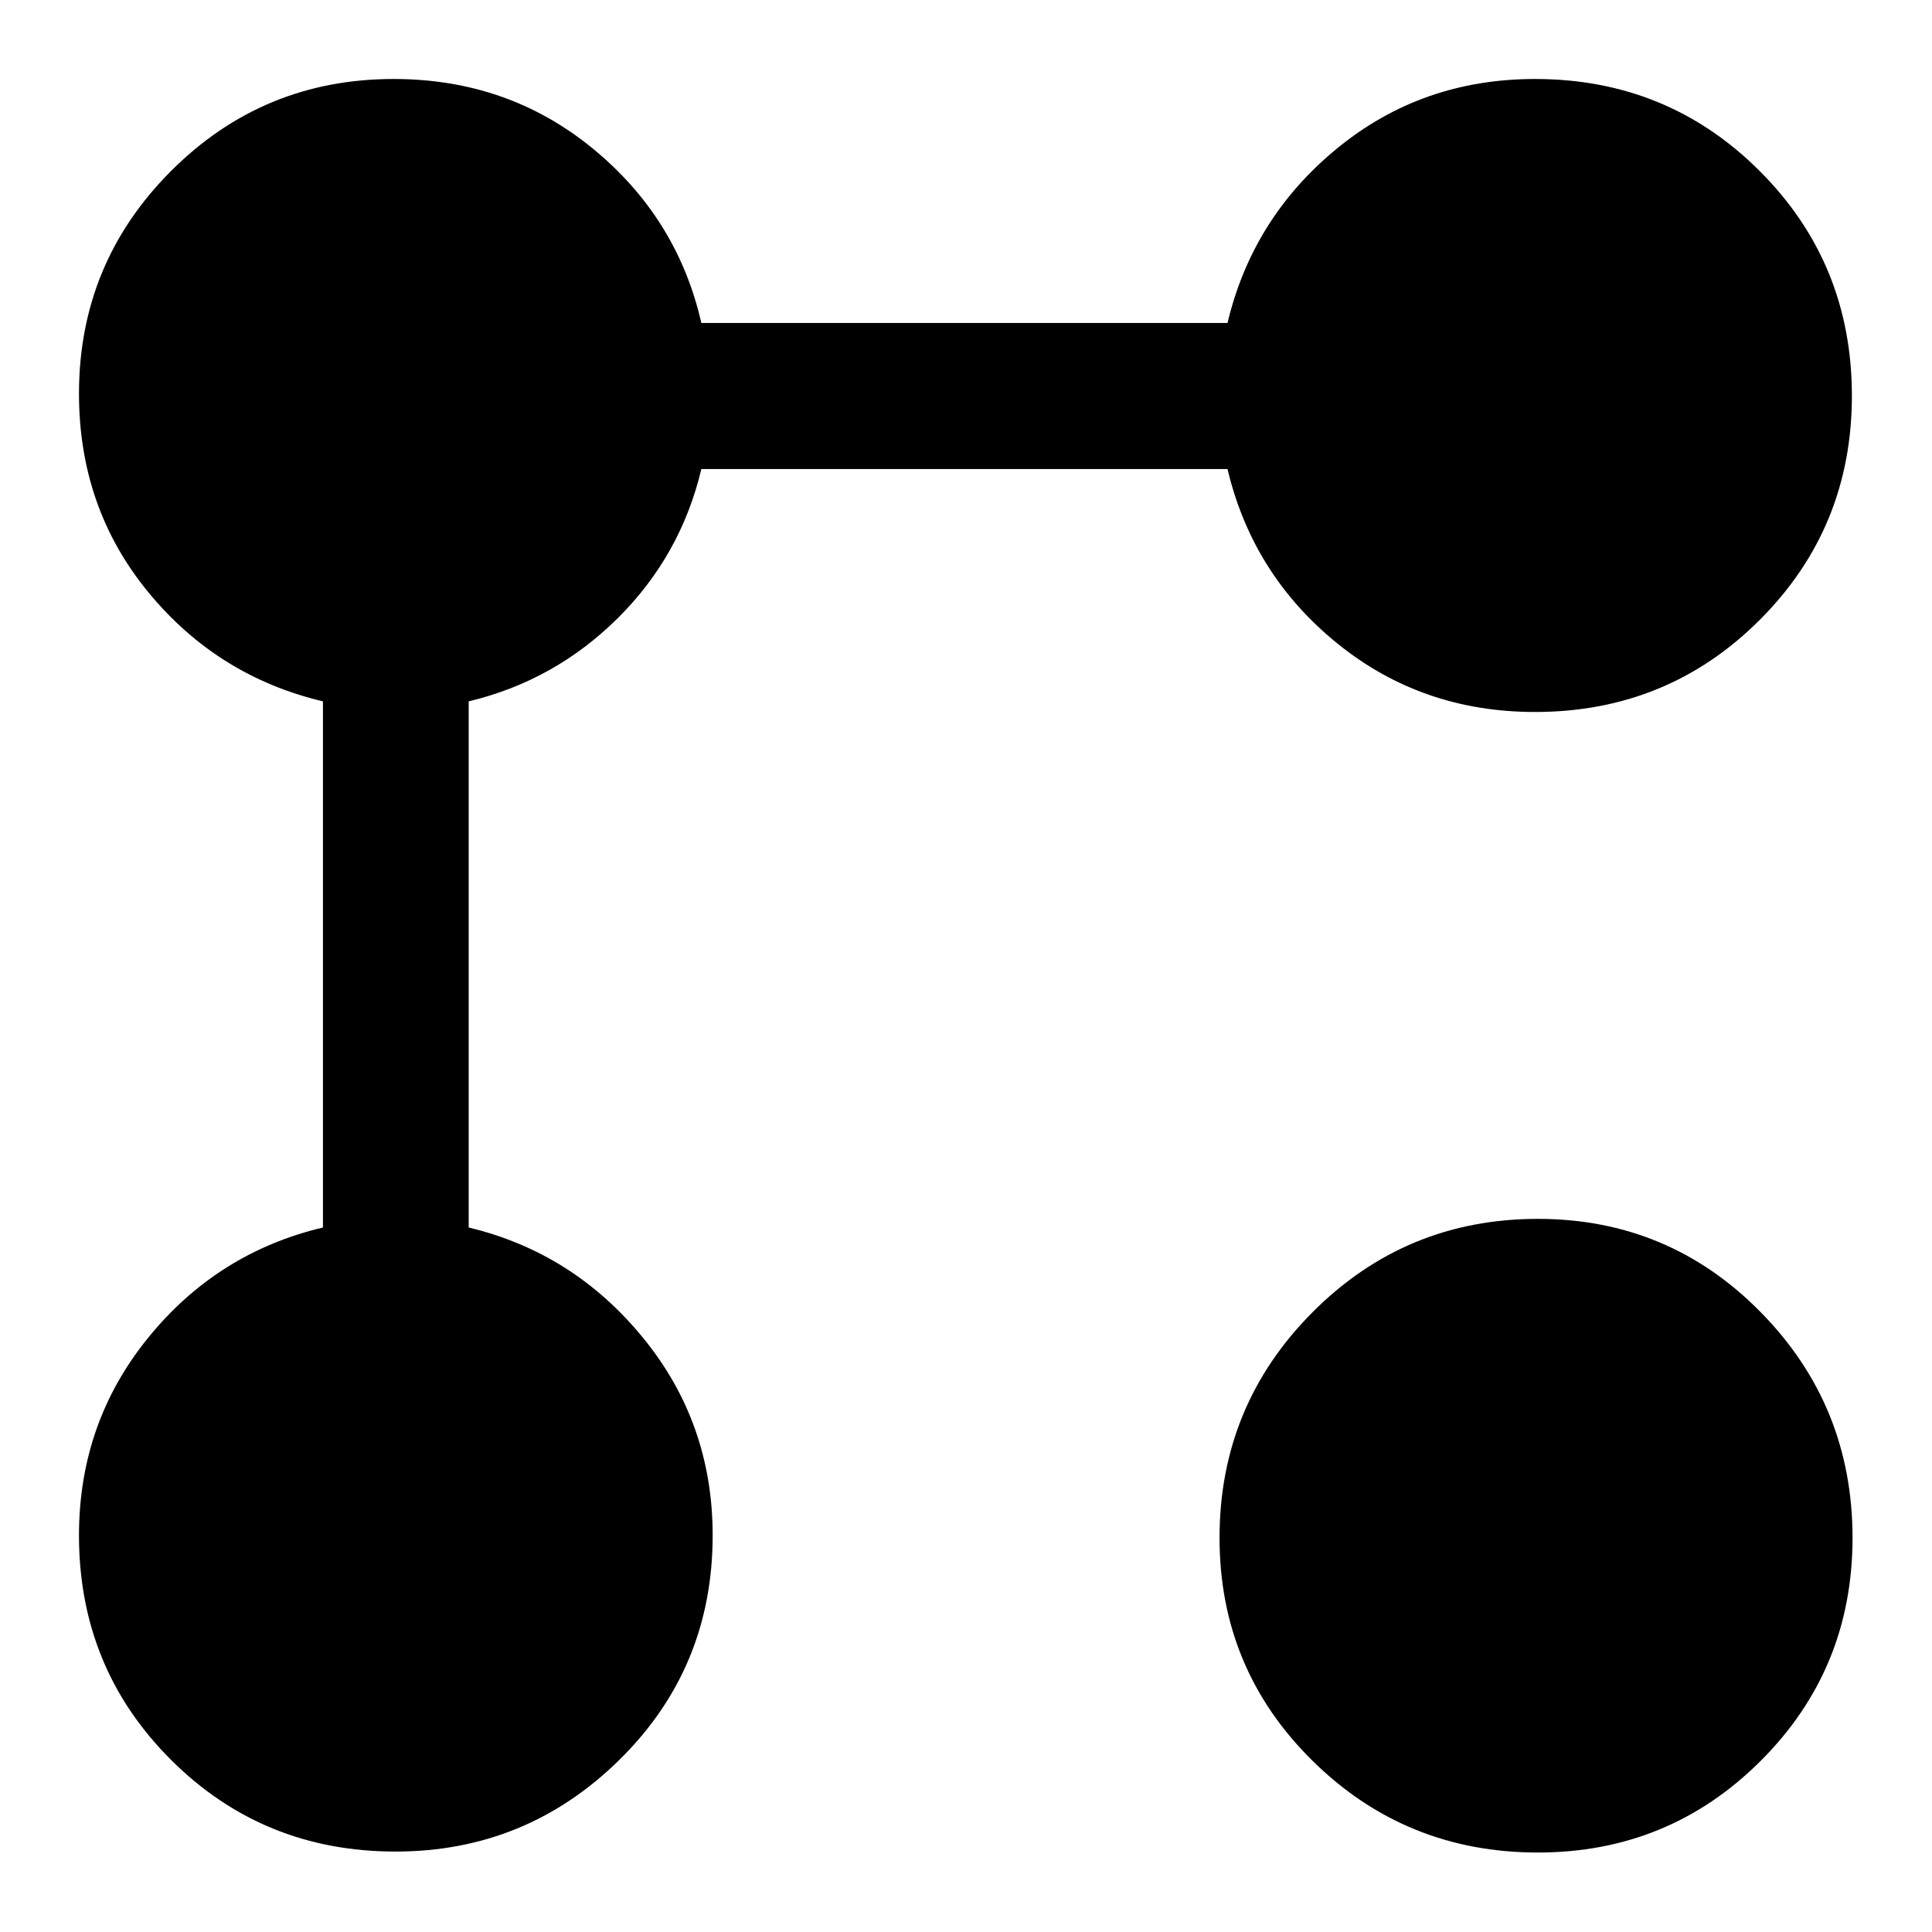 <svg xmlns="http://www.w3.org/2000/svg" height="40" viewBox="0 -960 960 960" width="40"><path d="M762.76-606.22q-56.3 0-98.33-34.12-42.04-34.12-54.49-86.6H348.5q-10.22 43.03-41.56 74.13-31.35 31.09-74.05 41.31v261.44q51.99 12.45 86.61 54.78 34.62 42.32 34.62 98.21 0 65.89-46.31 111.49-46.31 45.61-111.3 45.61-65.89 0-111.57-45.61-45.69-45.6-45.69-111.49 0-55.89 34.37-98.21 34.37-42.33 86.85-54.78V-611.5q-52.48-12.45-86.85-54.32-34.37-41.87-34.37-98.57 0-64.82 45.69-110.59 45.68-45.77 110.67-45.77 56.7 0 98.82 34.46 42.12 34.45 54.07 86.77h261.44q12.45-52.32 54.49-86.77 42.03-34.46 98.33-34.46 65.89 0 111.66 45.77 45.77 45.77 45.77 111.66 0 65.56-45.77 111.33-45.77 45.77-111.66 45.77Zm1.39 566.73q-65.73 0-111.95-45.57-46.22-45.56-46.22-110.79 0-65.73 46.22-112.12 46.22-46.38 111.95-46.38 65.15 0 110.75 46.38 45.61 46.39 45.61 112.12 0 65.23-45.61 110.79-45.6 45.57-110.75 45.57Z"/></svg>